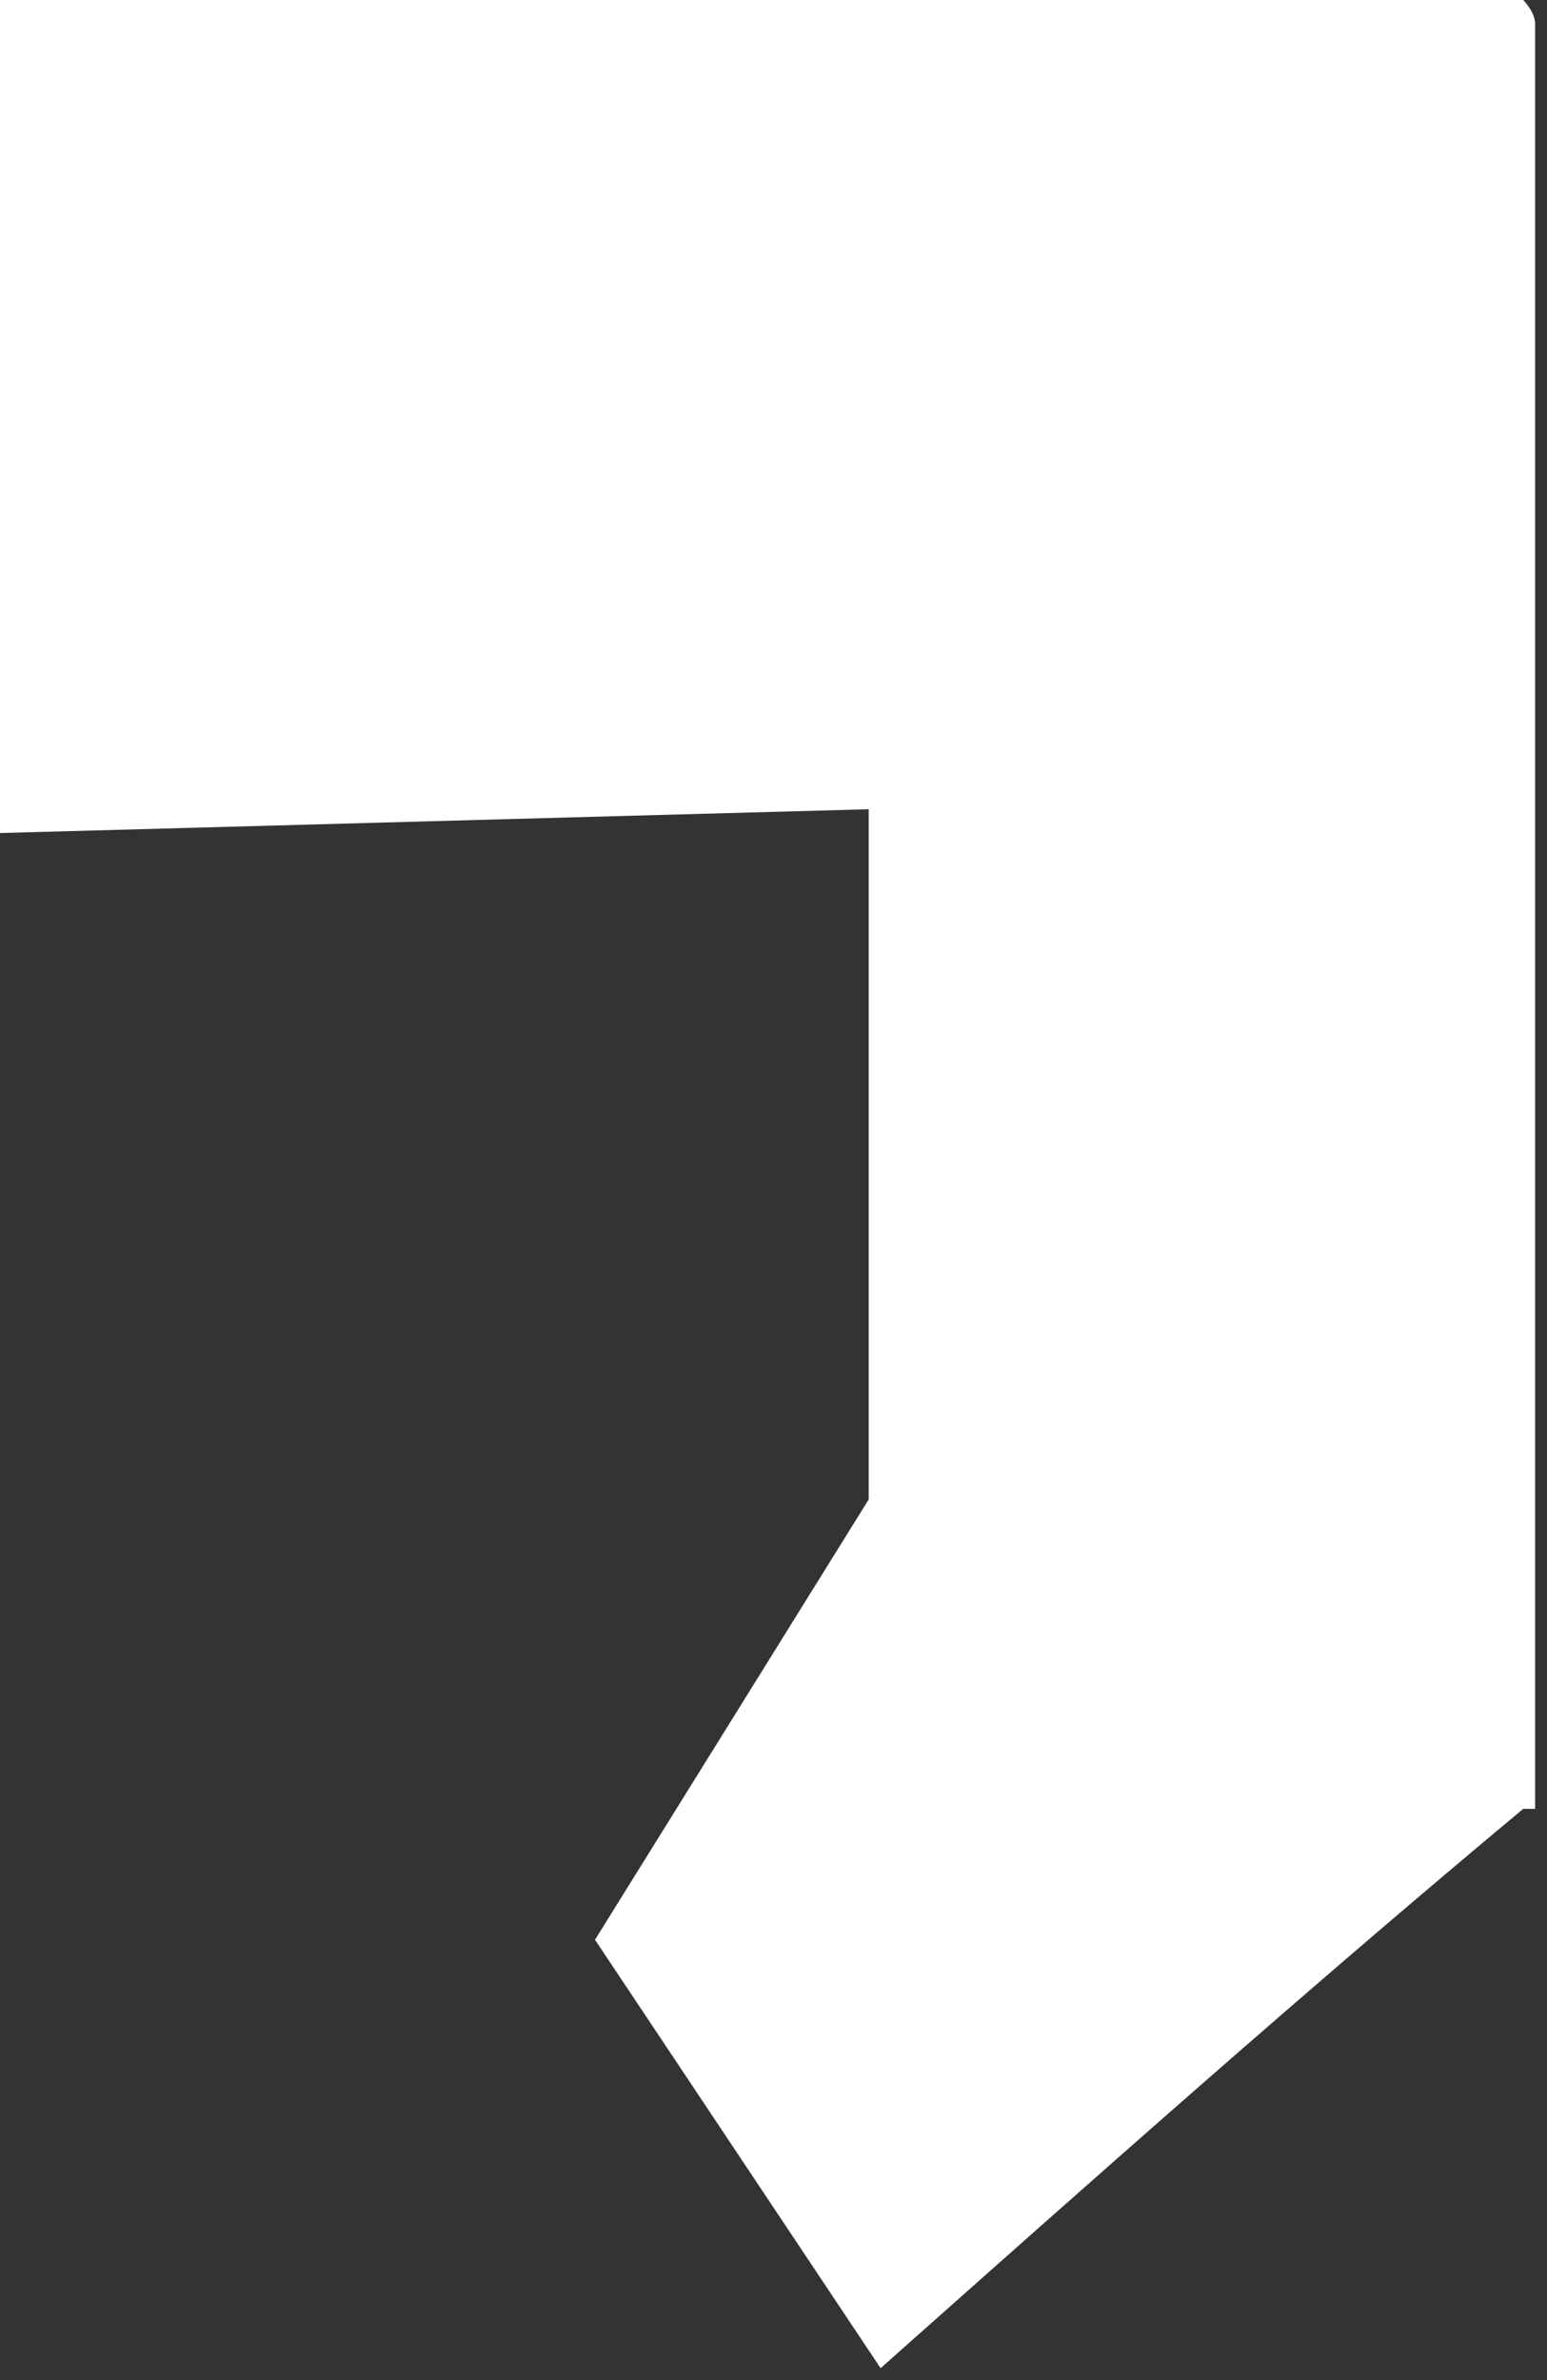 <?xml version="1.0" encoding="UTF-8"?>
<svg id="Layer_2" xmlns="http://www.w3.org/2000/svg" version="1.1" viewBox="0 0 13 20">
  <rect x="0" y="0" width="13" height="20" fill="#333333" stroke="none"/>
  <!-- Generator: Adobe Illustrator 29.2.1, SVG Export Plug-In . SVG Version: 2.1.0 Build 116)  -->
  <defs>
    <style>
      .st0 {
        fill: #fff;
      }
    </style>
  </defs>
  <g id="SPARE_COMMAS">
    <path class="st0" d="M12.8,0s.1.1.1.2v14.8h0v.2c-.1,0-.1,0-.1,0,0,0,0,0,0,0-1.8,1.5-3.6,3.1-5.4,4.7,0,0,0,0,0,0l-2.4-3.6h0s0,0,0,0l2.3-3.7c0-1.9,0-3.9,0-5.8L0,7V0C0,0,0,0,0,0,1.4,0,2.7,0,4,0,6.9,0,9.8,0,12.7,0c0,0,0,0,.1,0Z"/>
  </g>
</svg>